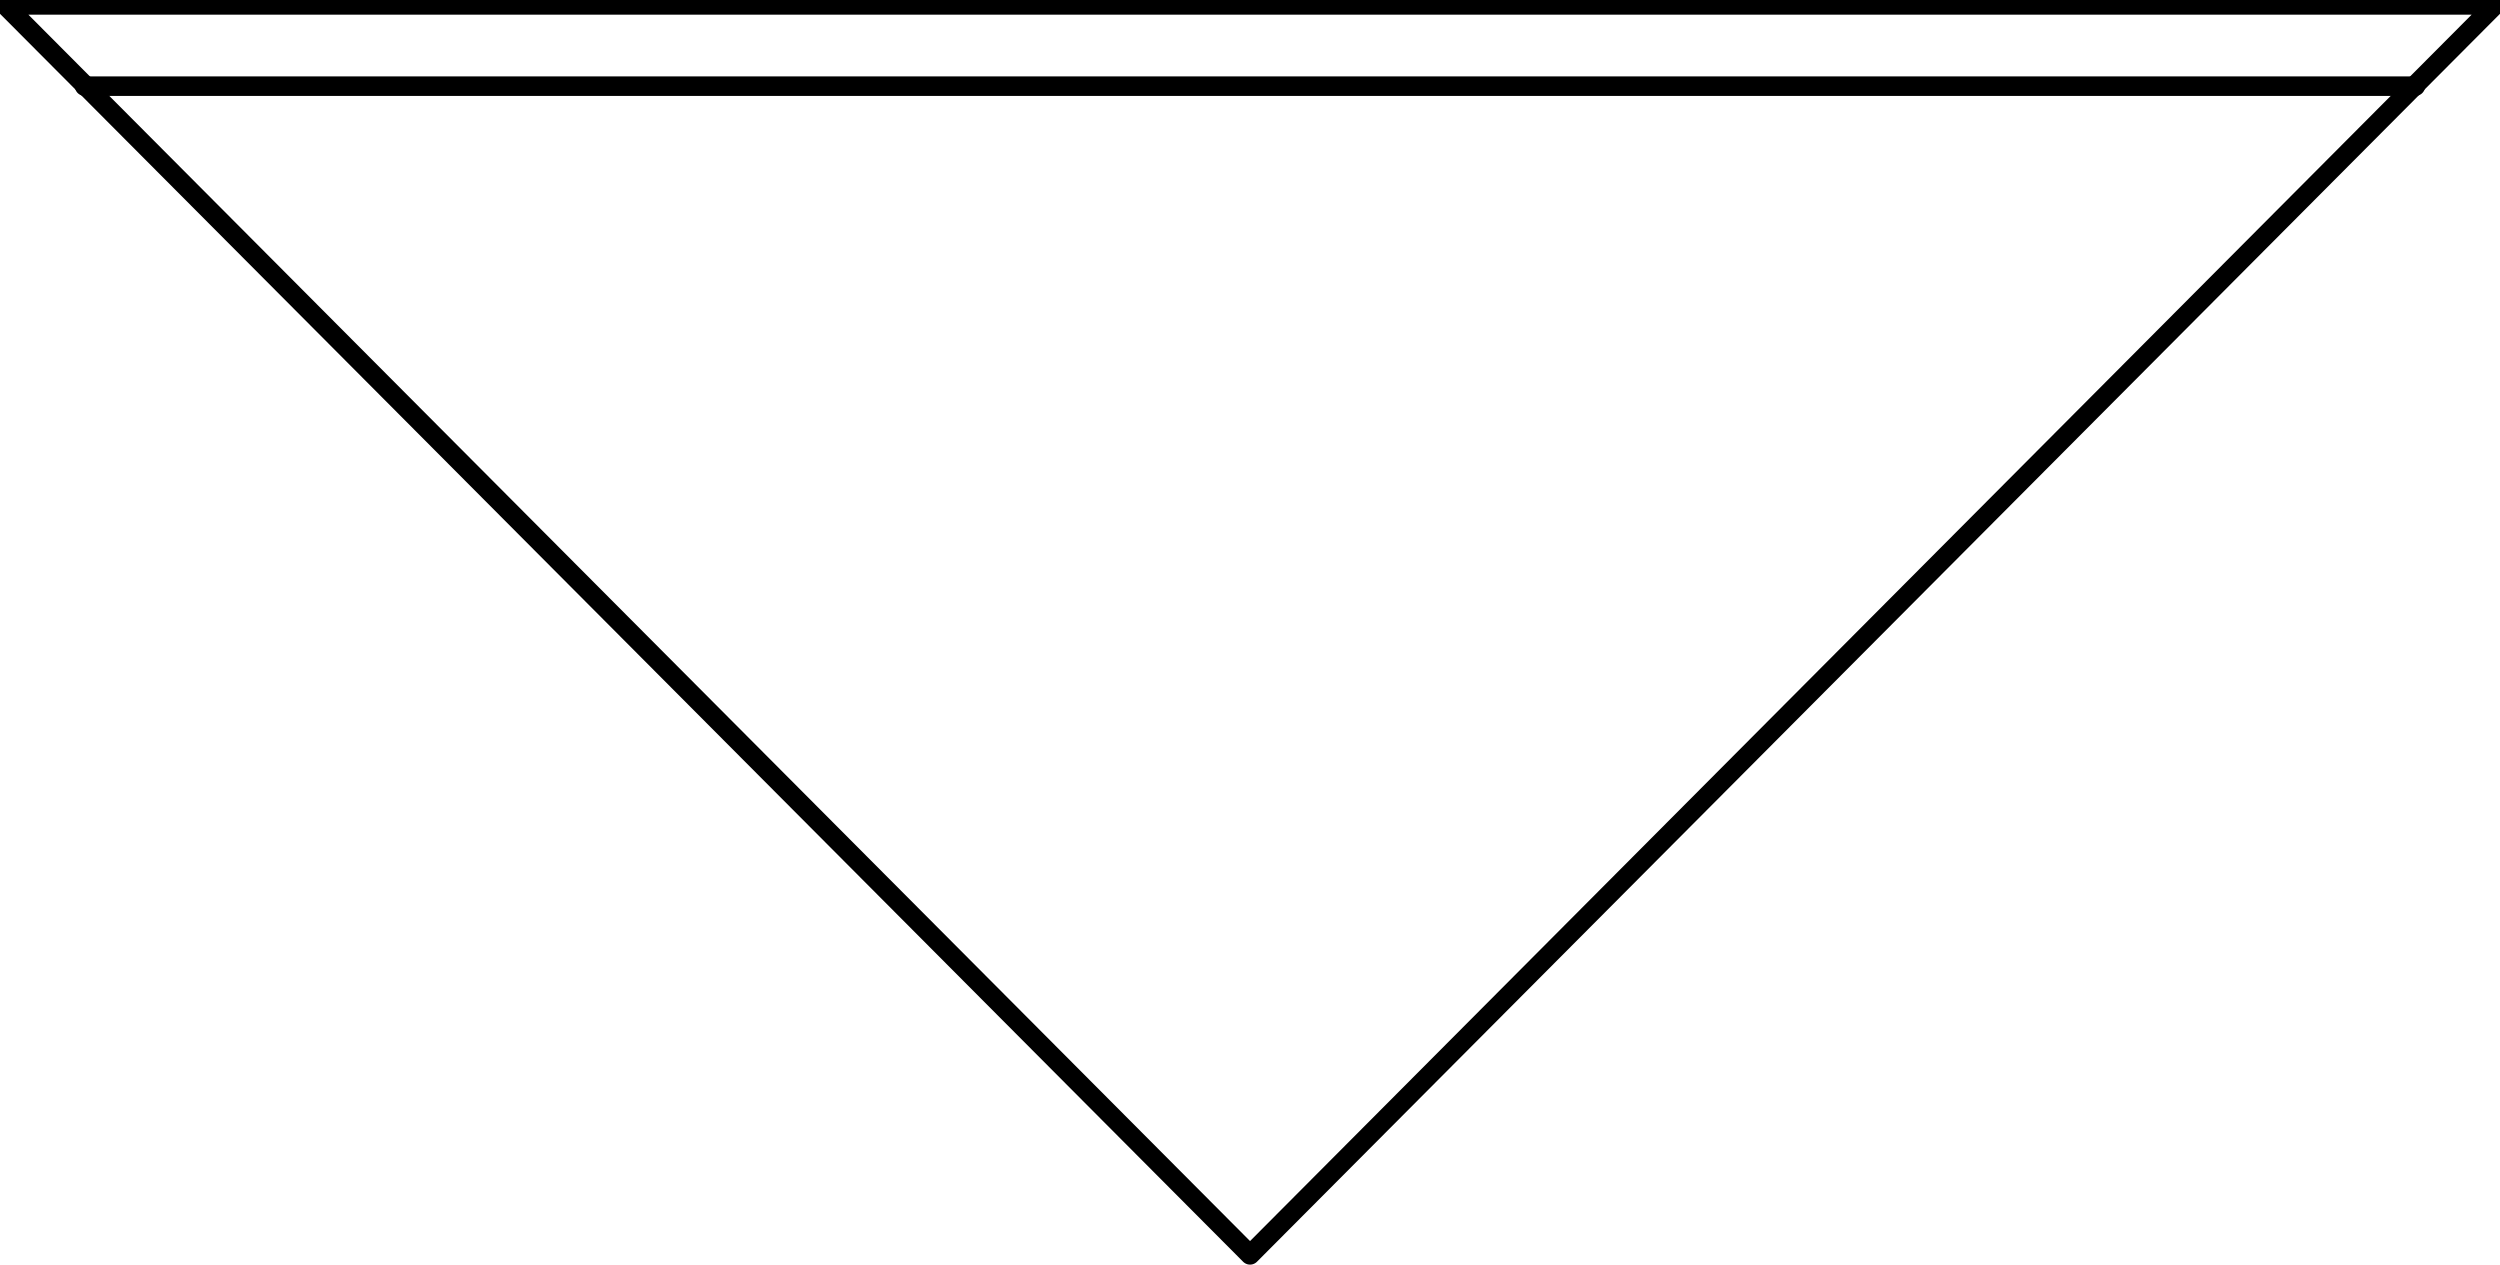 <?xml version="1.0" encoding="UTF-8"?><!DOCTYPE svg PUBLIC "-//W3C//DTD SVG 1.1//EN" "http://www.w3.org/Graphics/SVG/1.1/DTD/svg11.dtd"><svg xmlns="http://www.w3.org/2000/svg" xmlns:xlink="http://www.w3.org/1999/xlink" version="1.1" width="135.723mm" height="68.66mm" viewBox="-0.063 -0.063 32.063 16.22"><defs vector-effect="non-scaling-stroke"/><g><g id="cell-m6T33e_Z8T_IFA4XhIIA-19" layer="Symbol"><path d="M1.022 1.042L30.915 1.042" fill="none" stroke="rgb(0, 0, 0)" stroke-miterlimit="10" pointer-events="stroke" stroke-width="0.25" stroke-linecap="round" stroke-linejoin="round"/></g><g id="cell-m6T33e_Z8T_IFA4XhIIA-18" layer="Symbol"><path d="M31.937-8.934166832041826e-16L15.969 16.031 0 1.7868333664083653e-15Z" fill="none" stroke="rgb(0, 0, 0)" stroke-miterlimit="10" pointer-events="all" stroke-width="0.25" stroke-linecap="round" stroke-linejoin="round"/></g></g></svg>